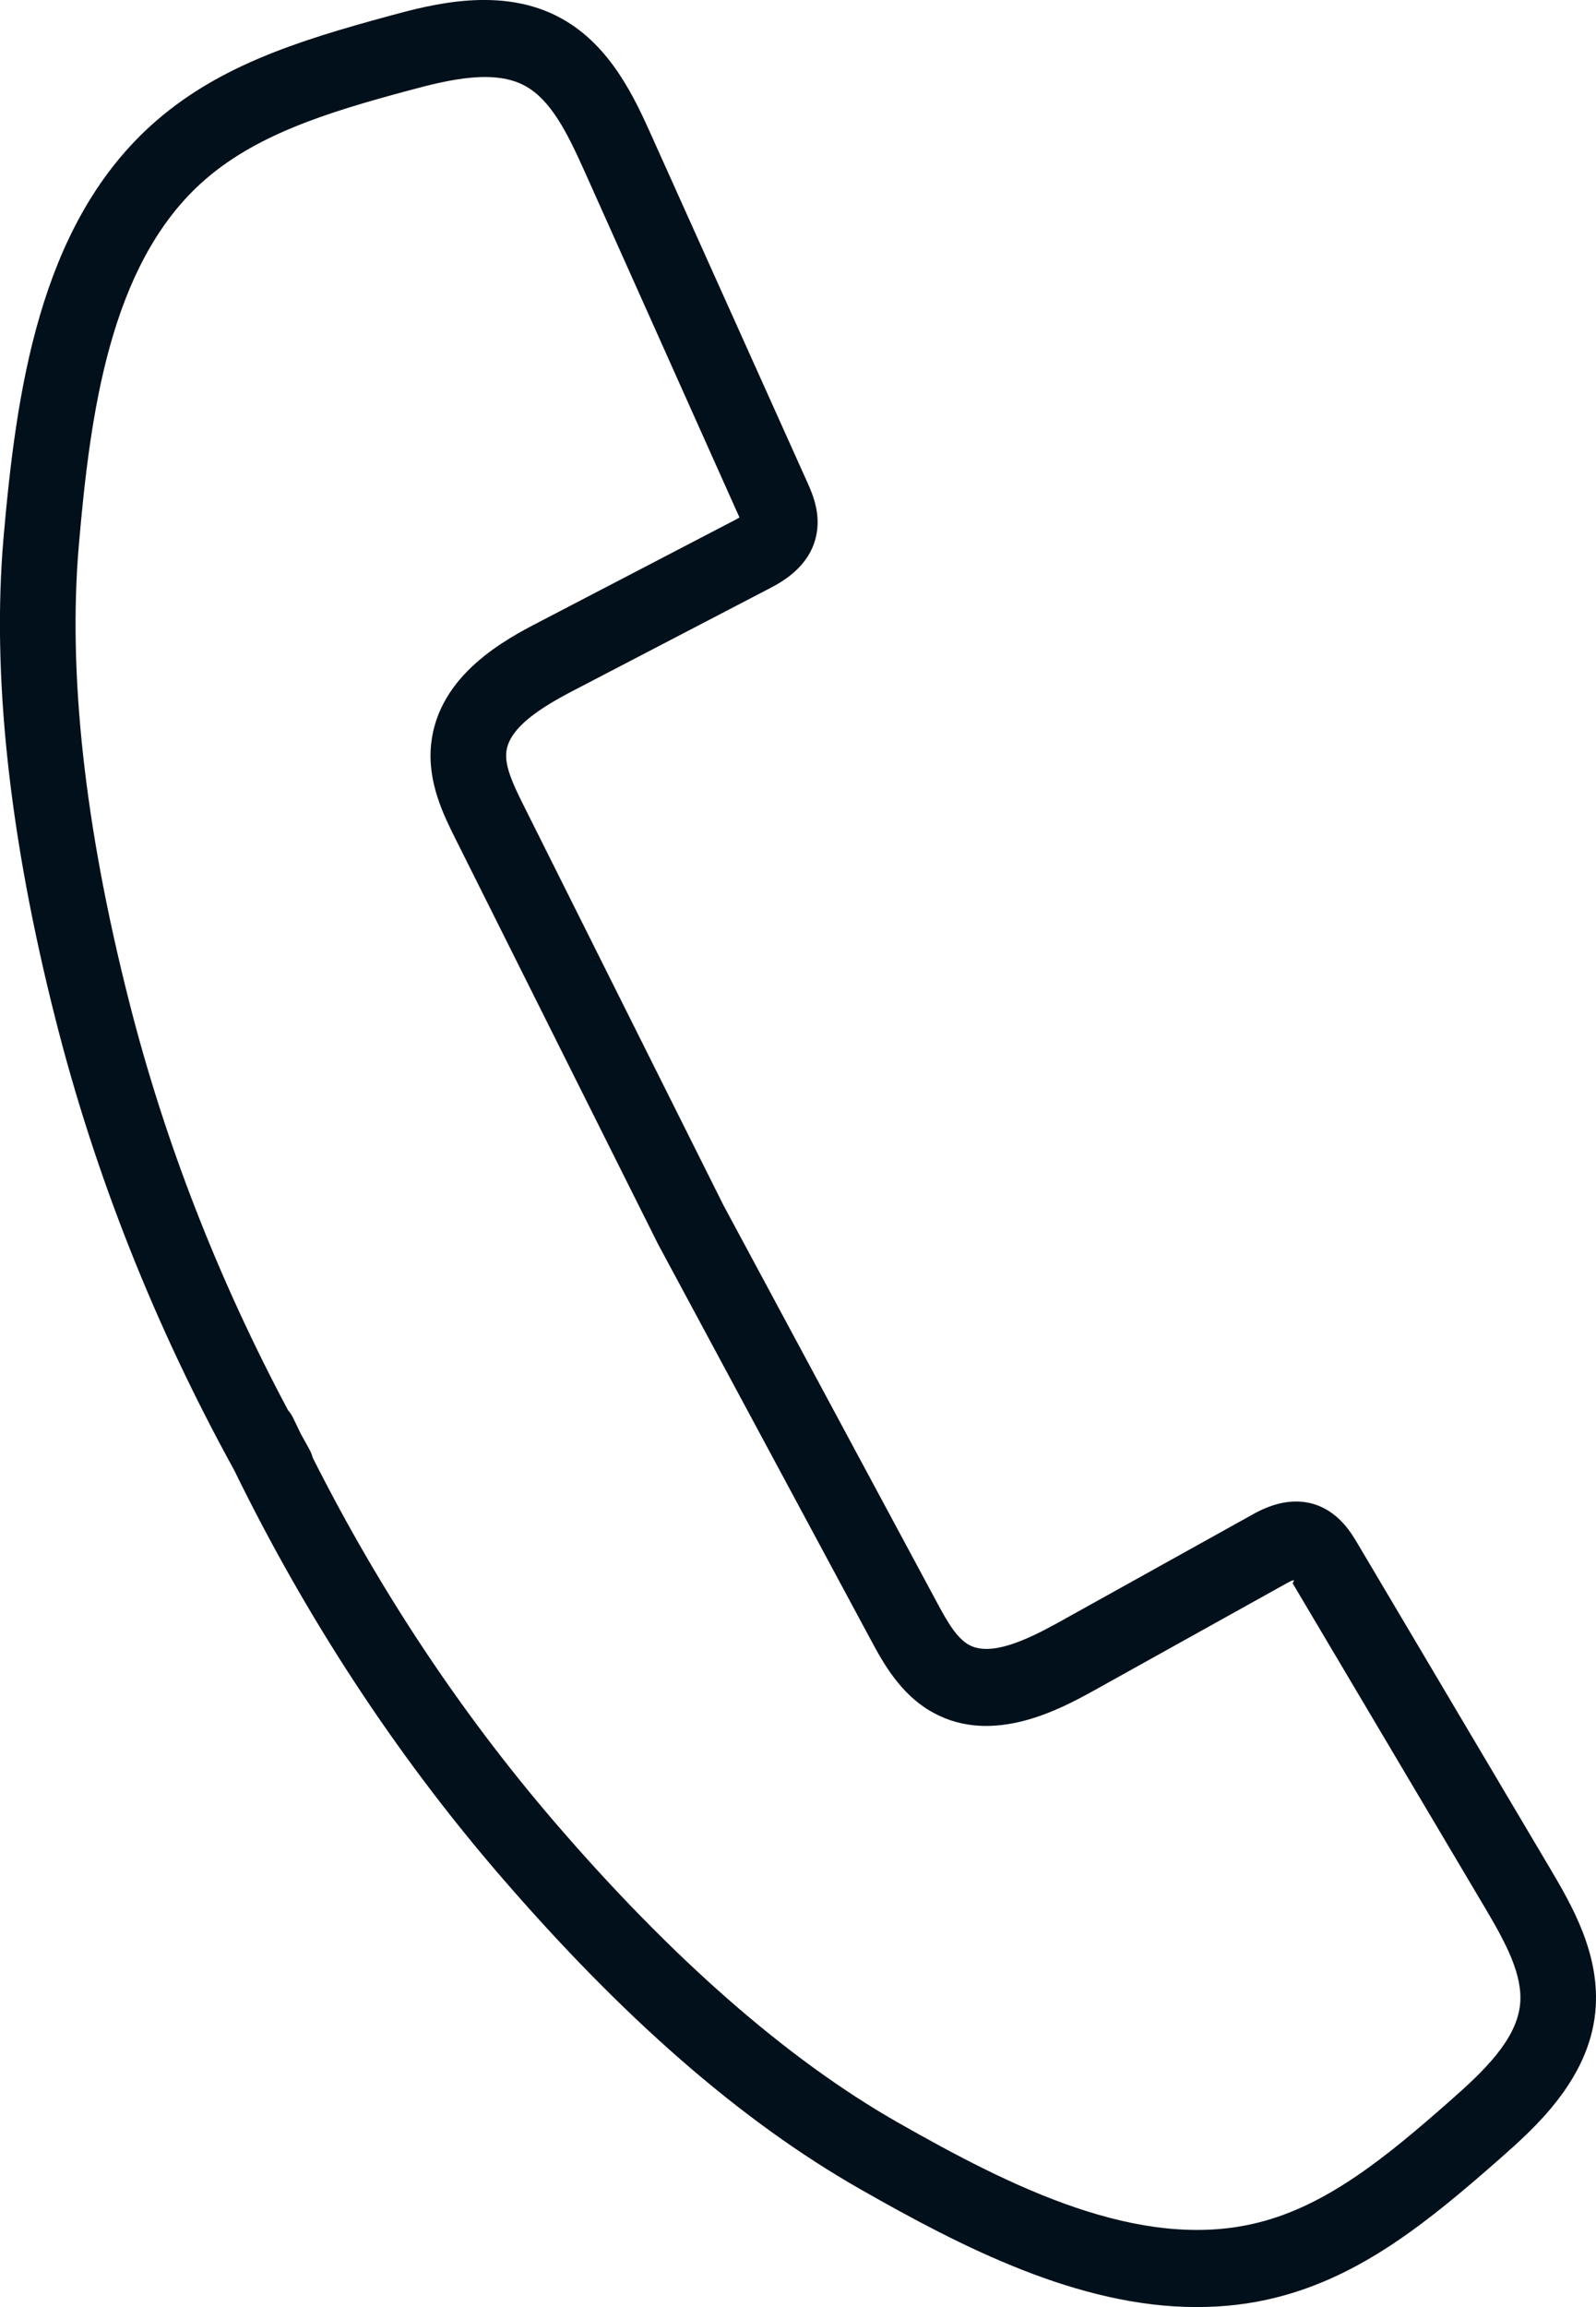 <svg width="9" height="13" viewBox="0 0 9 13" fill="none" xmlns="http://www.w3.org/2000/svg">
<path d="M8.739 10.525L7.655 8.697C7.621 8.64 7.559 8.534 7.434 8.484C7.267 8.42 7.114 8.505 7.049 8.542L5.962 9.146C5.784 9.244 5.586 9.335 5.465 9.269C5.395 9.231 5.342 9.139 5.28 9.023L4.08 6.792L2.95 4.533C2.893 4.419 2.847 4.319 2.855 4.239C2.869 4.099 3.055 3.984 3.234 3.891L4.337 3.317C4.404 3.282 4.56 3.2 4.601 3.026C4.632 2.896 4.581 2.782 4.554 2.721L3.68 0.778C3.582 0.559 3.447 0.259 3.166 0.104C2.83 -0.082 2.432 0.025 2.194 0.09C1.675 0.231 1.216 0.375 0.847 0.711C0.22 1.283 0.092 2.207 0.02 3.029C-0.047 3.801 0.052 4.716 0.314 5.747C0.535 6.619 0.873 7.472 1.32 8.283C1.726 9.114 2.227 9.879 2.809 10.556C3.509 11.369 4.176 11.951 4.85 12.335C5.427 12.664 6.082 13 6.748 13C6.897 13 7.047 12.984 7.197 12.946C7.678 12.825 8.053 12.52 8.459 12.163C8.645 11.999 8.958 11.725 8.996 11.338C9.028 11.013 8.861 10.732 8.739 10.525ZM8.18 11.835C7.817 12.155 7.484 12.427 7.095 12.524C6.427 12.692 5.693 12.318 5.058 11.957C4.436 11.602 3.788 11.034 3.13 10.27C2.601 9.655 2.142 8.965 1.764 8.215C1.759 8.196 1.751 8.178 1.742 8.162C1.727 8.135 1.712 8.108 1.697 8.081C1.683 8.052 1.669 8.023 1.655 7.994C1.647 7.976 1.636 7.96 1.624 7.946C1.229 7.205 0.927 6.43 0.727 5.639C0.477 4.655 0.382 3.79 0.445 3.067C0.509 2.328 0.62 1.501 1.132 1.034C1.43 0.762 1.839 0.635 2.304 0.51C2.543 0.445 2.791 0.39 2.963 0.485C3.107 0.565 3.198 0.747 3.293 0.958L4.17 2.916C4.163 2.92 4.154 2.925 4.143 2.931L3.04 3.505C2.855 3.601 2.472 3.801 2.431 4.194C2.409 4.408 2.502 4.594 2.57 4.73L3.71 7.009L4.906 9.232C4.978 9.366 5.076 9.549 5.263 9.651C5.602 9.837 5.983 9.628 6.165 9.528L7.253 8.923C7.291 8.902 7.307 8.896 7.289 8.921L8.374 10.75C8.492 10.949 8.588 11.128 8.572 11.294C8.552 11.493 8.368 11.67 8.18 11.835Z" fill="#02101B"/>
</svg>
